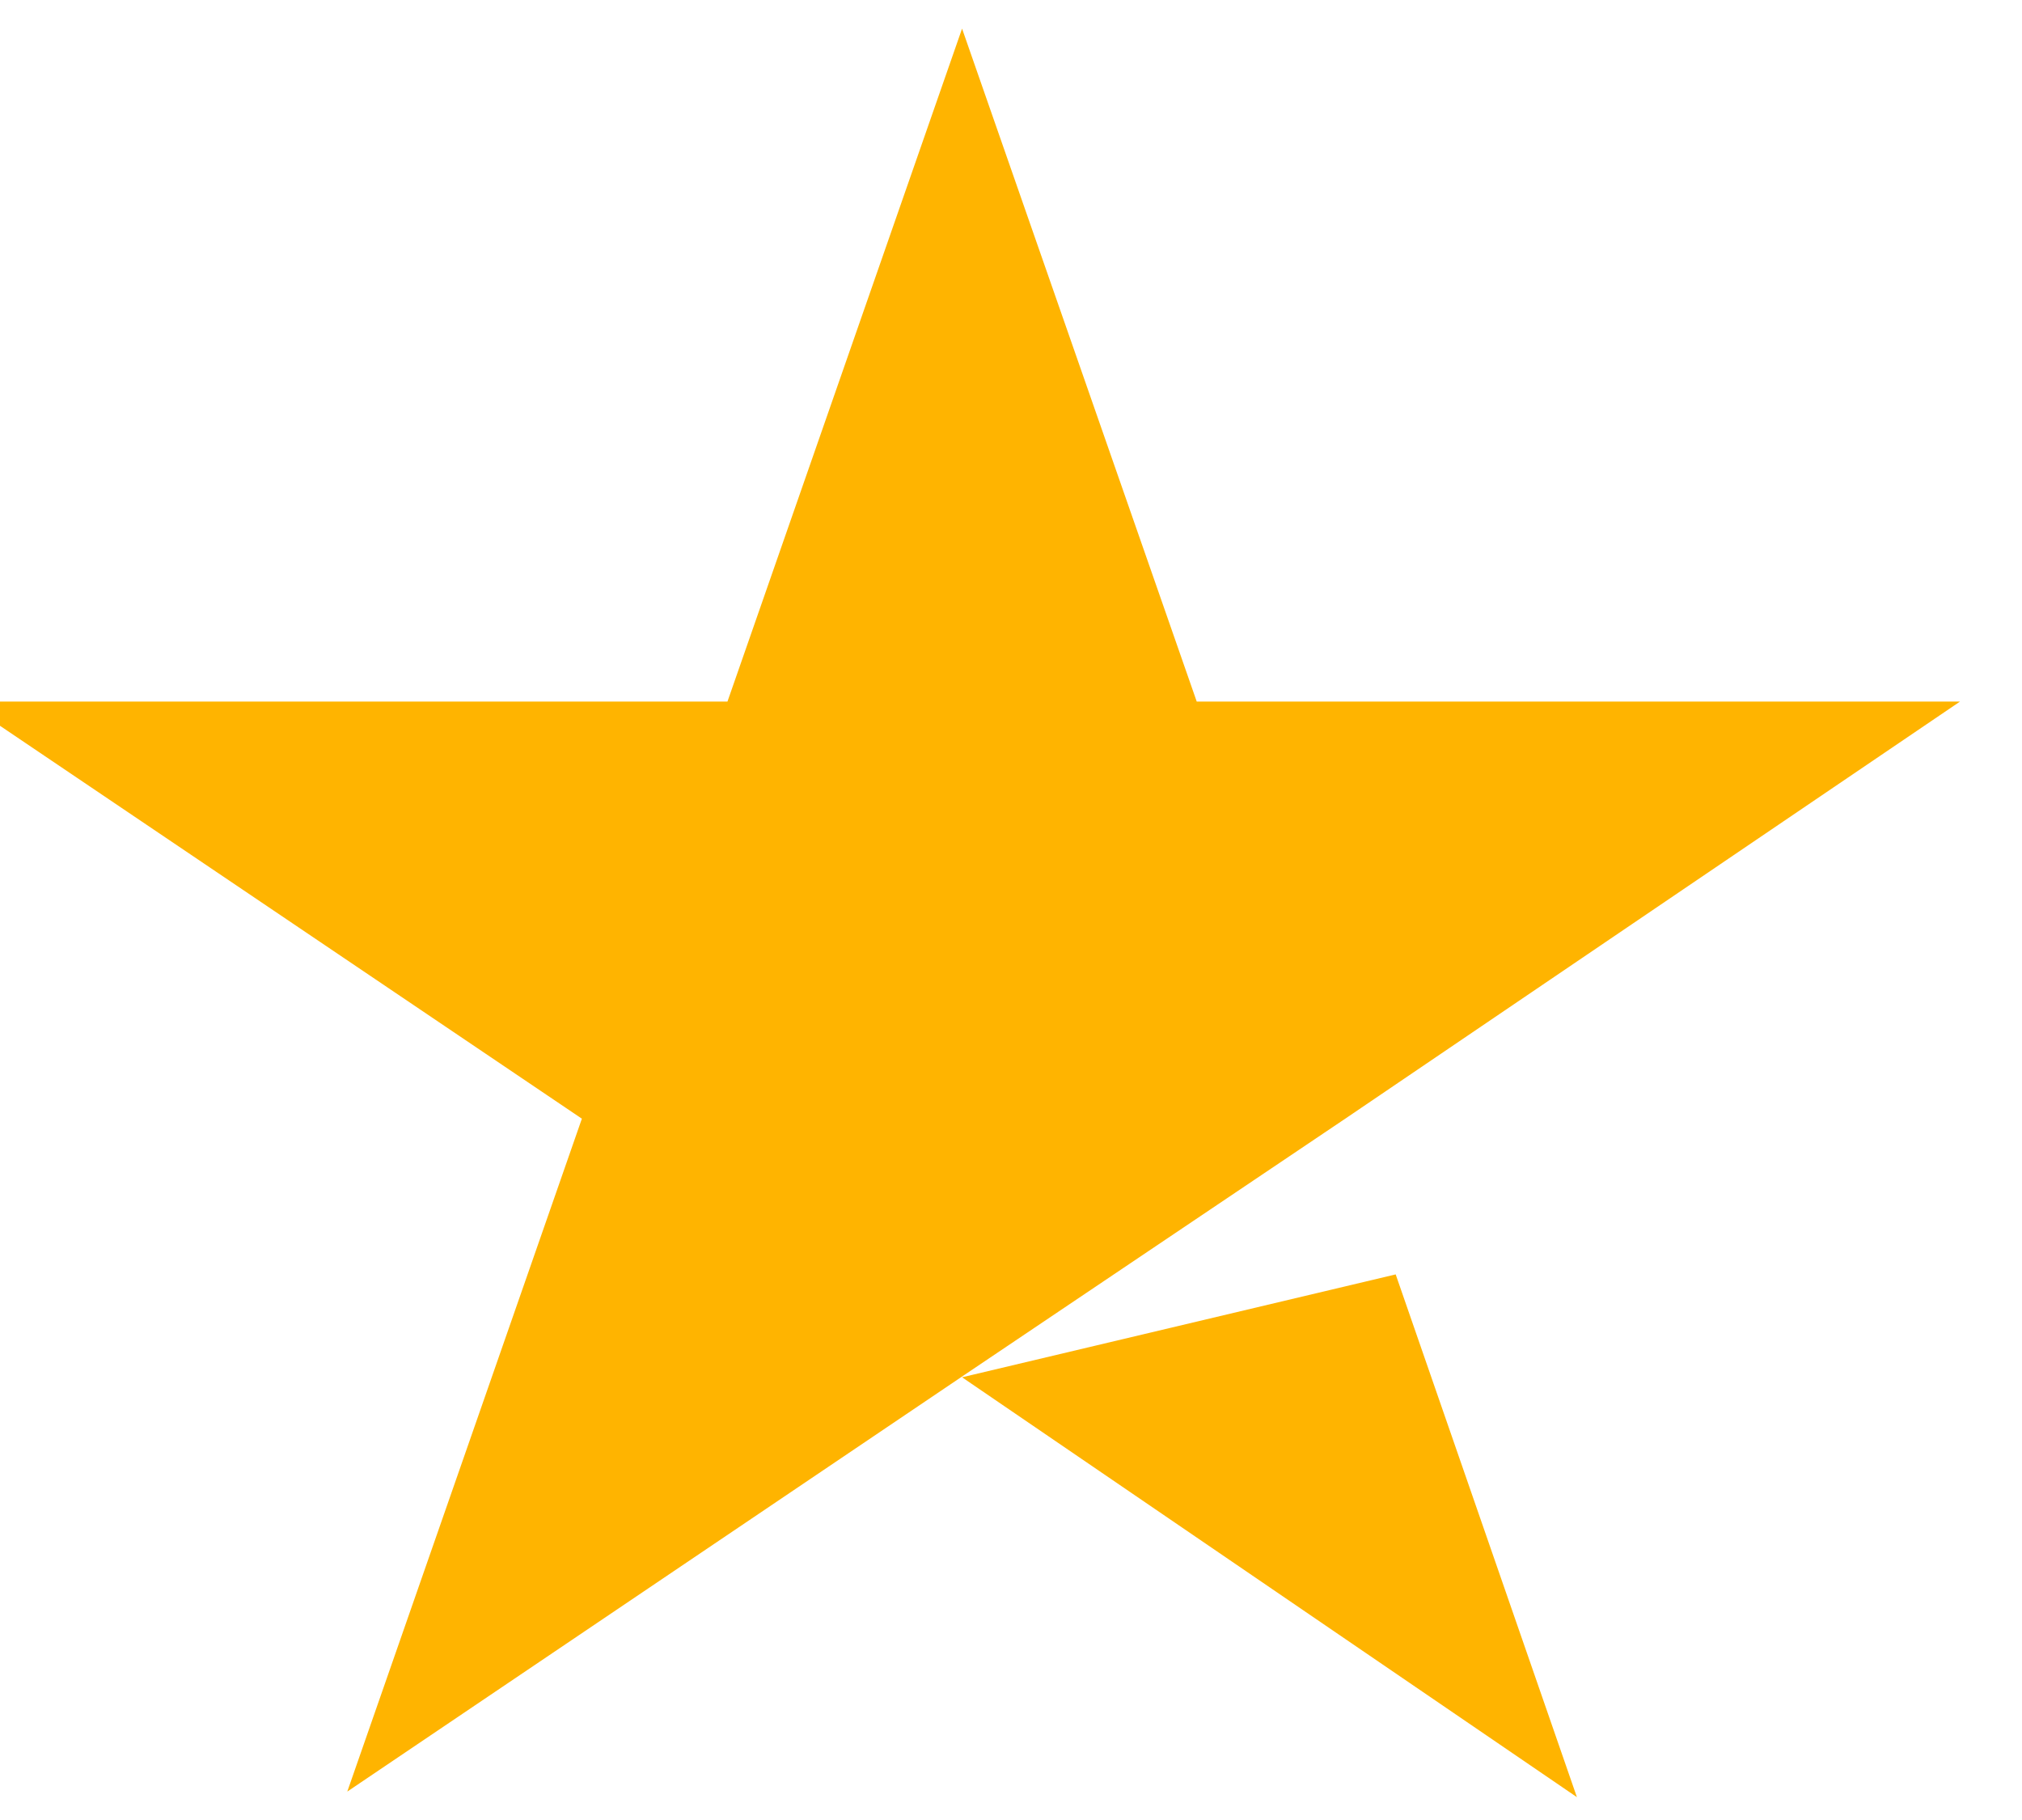 <svg width="40" height="36" viewBox="0 0 40 36" fill="none" xmlns="http://www.w3.org/2000/svg" xmlns:xlink="http://www.w3.org/1999/xlink">
<path d="M19.032,27.243L27.61,25.208L31.195,35.548L19.032,27.243ZM38.774,13.877L23.674,13.877L19.032,0.566L14.391,13.877L-0.71,13.877L11.511,22.128L6.87,35.438L19.091,27.188L26.612,22.128L38.774,13.877Z" fill="#FFB400"/>
</svg>
